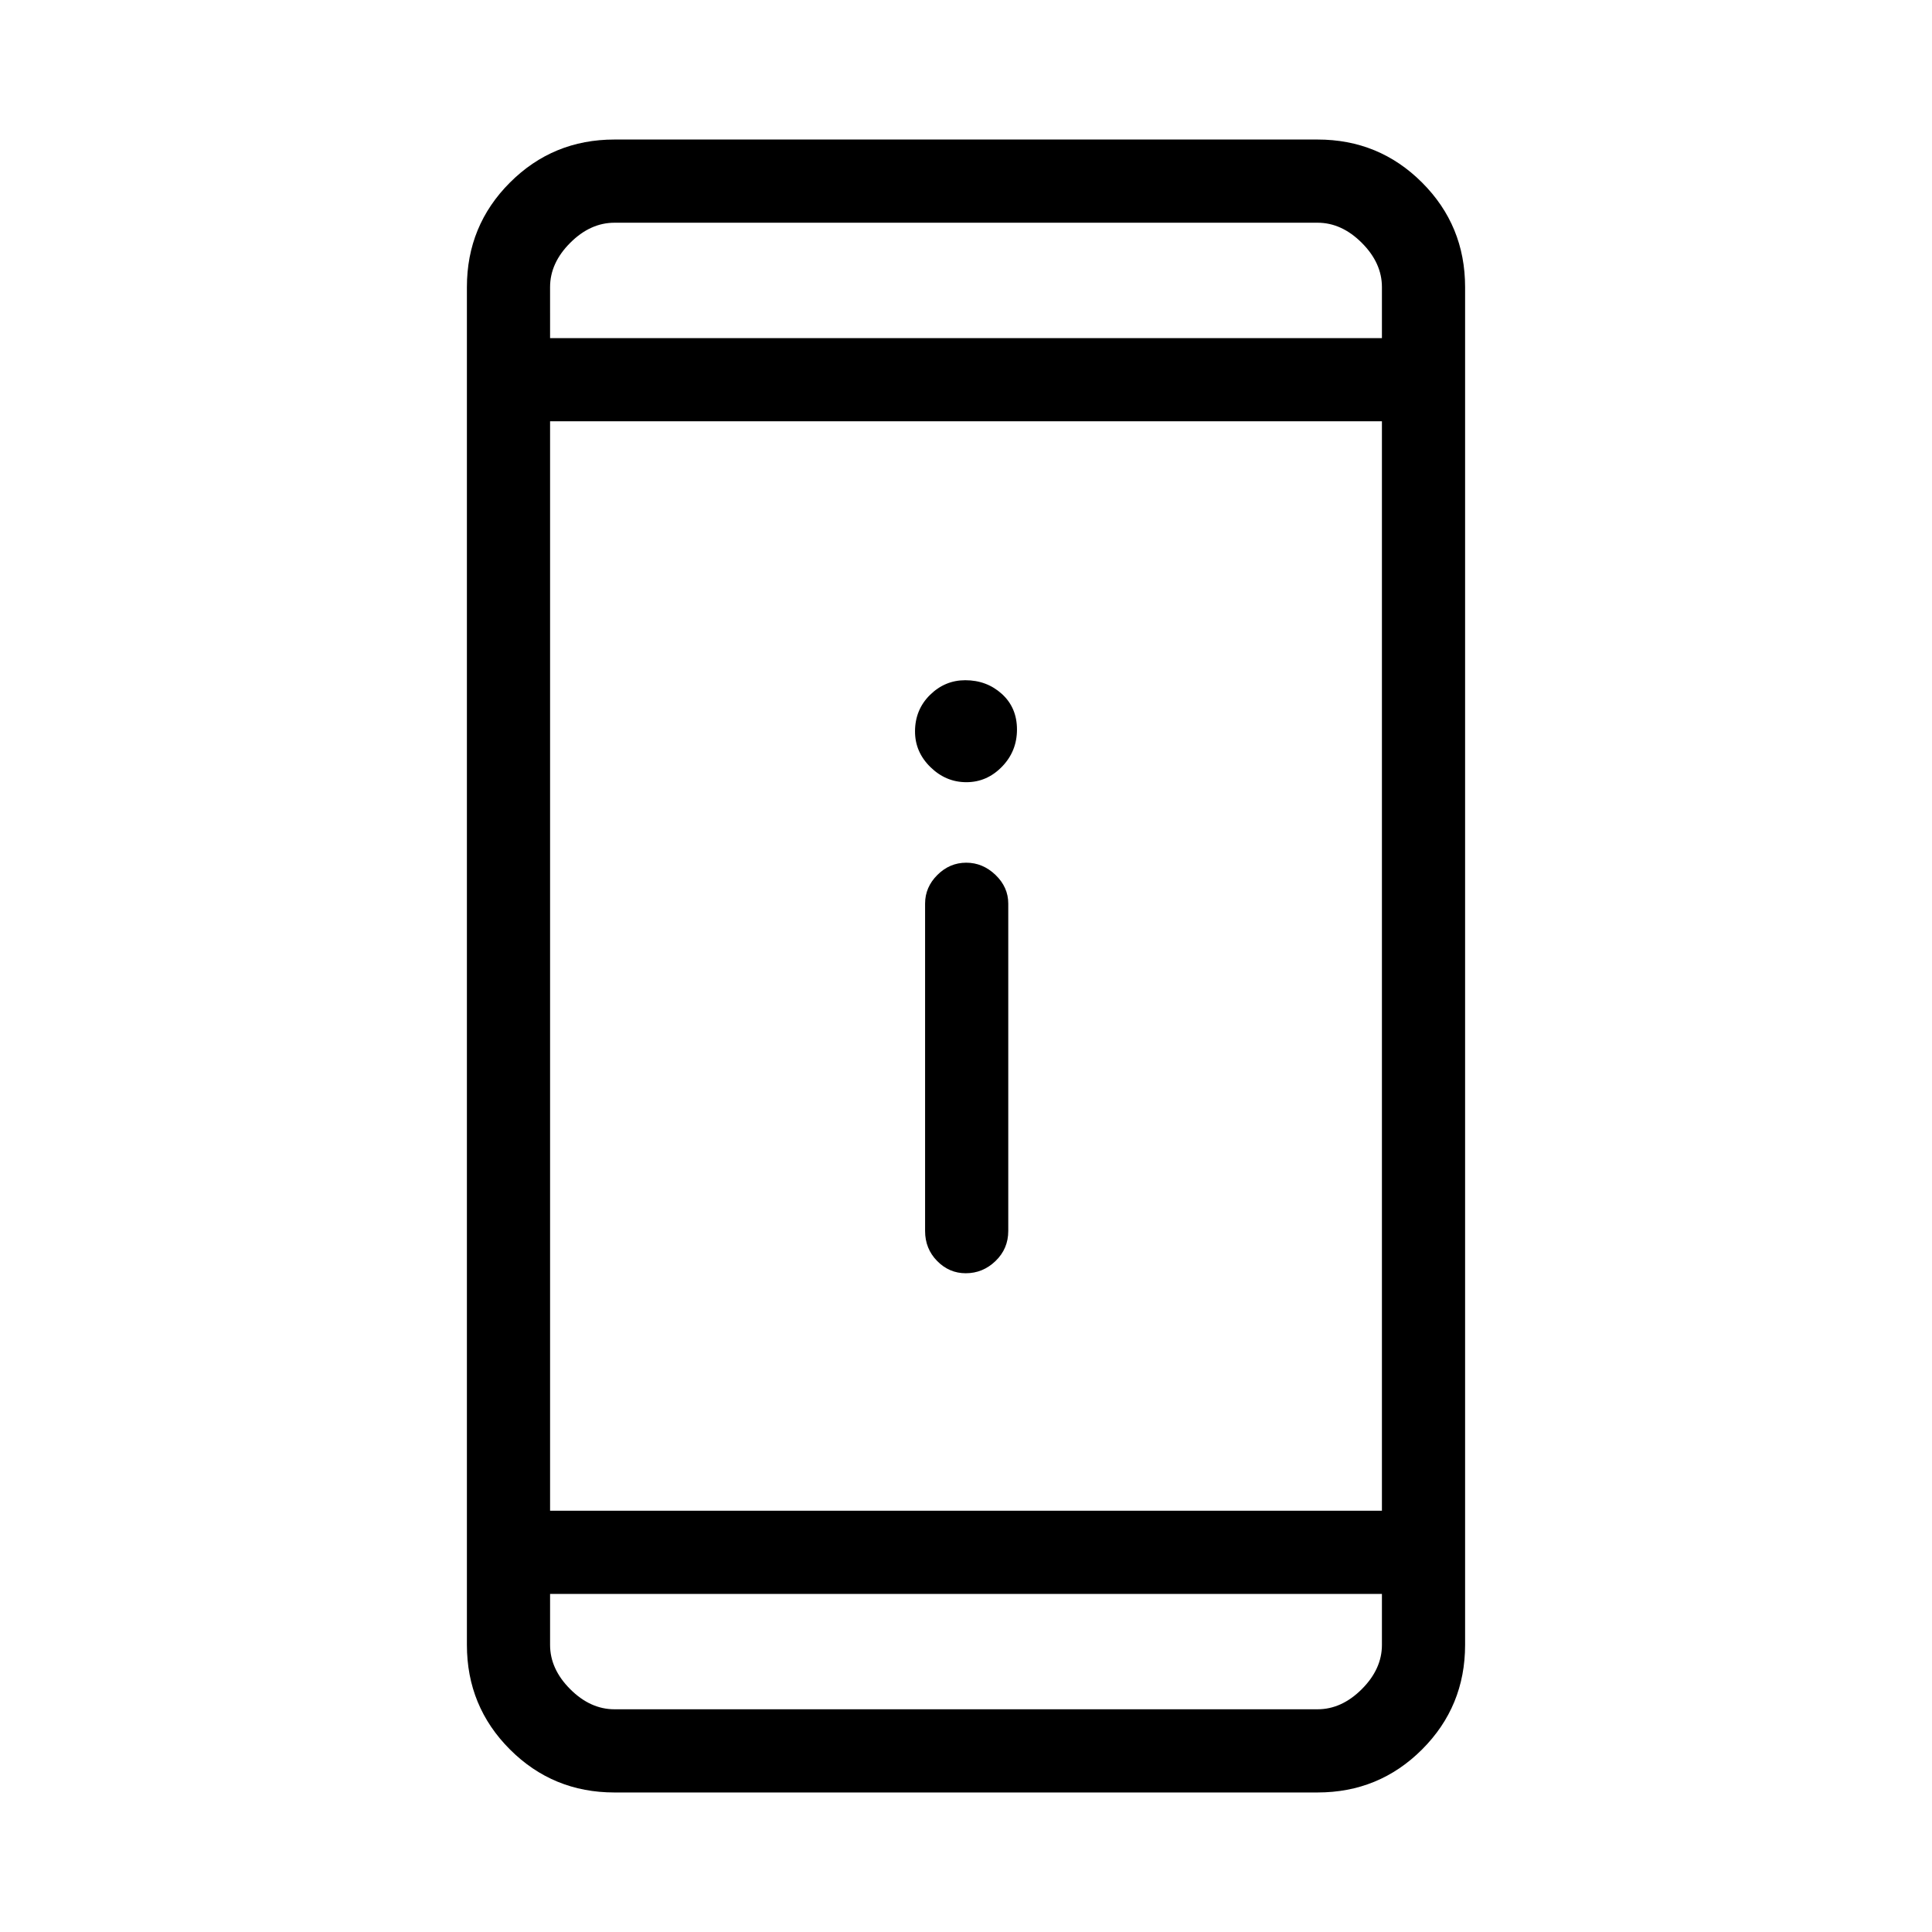 <svg xmlns="http://www.w3.org/2000/svg" height="40" viewBox="0 -960 960 960" width="40"><path d="M479.87-327.33q-8.22 0-14.21-6.09-5.99-6.1-5.99-14.91V-511q0-8.17 6.11-14.25 6.12-6.08 14.34-6.08 8.21 0 14.55 6.08Q501-519.17 501-511v162.67q0 8.81-6.31 14.91-6.31 6.09-14.82 6.09Zm.32-244q-10.19 0-17.86-7.5-7.66-7.5-7.66-17.71 0-10.79 7.42-18.13 7.43-7.33 17.54-7.33 10.67 0 18.19 6.81 7.51 6.82 7.51 17.67 0 10.85-7.48 18.52t-17.66 7.67Zm-174.86 502q-30.57 0-51.95-21.38Q232-112.09 232-142.67v-674.66q0-30.58 21.38-51.96 21.38-21.38 51.95-21.38h349.34q30.57 0 51.95 21.38Q728-847.91 728-817.33v674.66q0 30.58-21.38 51.96-21.38 21.38-51.95 21.38H305.33Zm-32-98.67v25.33q0 12 10 22t22 10h349.34q12 0 22-10t10-22V-168H273.33Zm0-41.33h413.34v-541.34H273.33v541.34Zm0-582.67h413.34v-25.33q0-12-10-22t-22-10H305.33q-12 0-22 10t-10 22V-792Zm0 0v-57.33V-792Zm0 624v57.33V-168Z"/></svg>